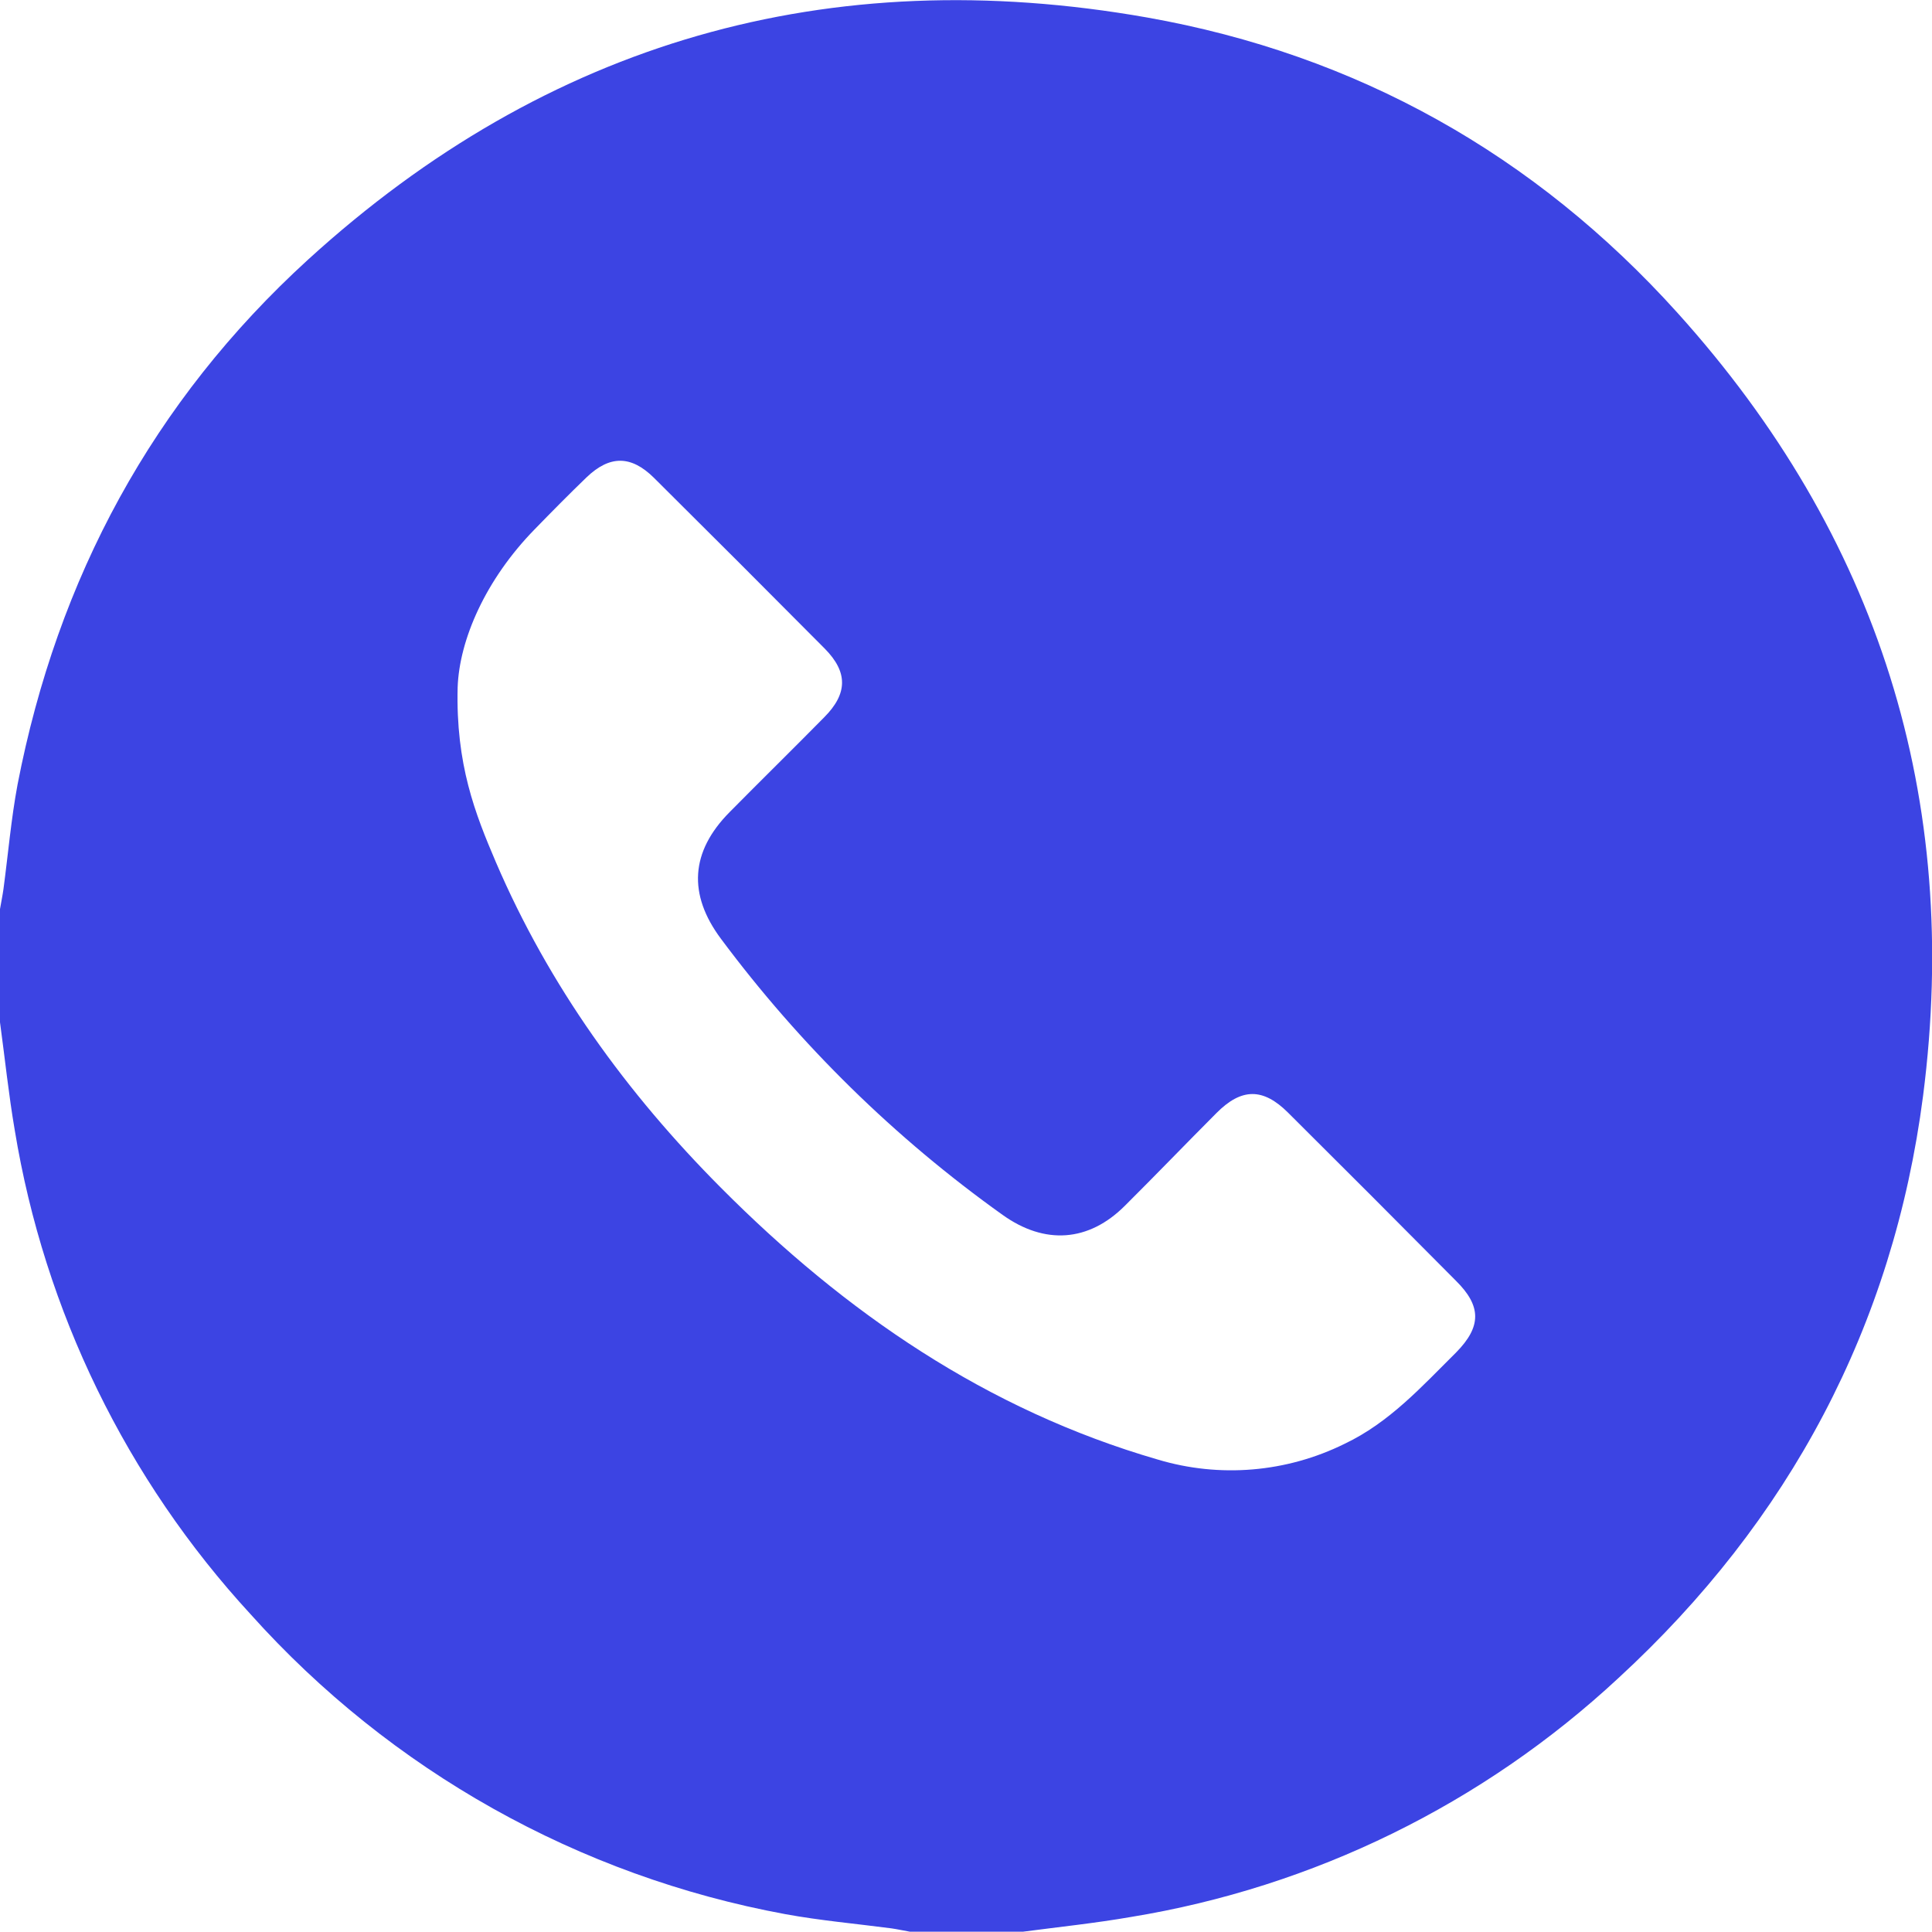 <svg width="24" height="24" viewBox="0 0 24 24" fill="none" xmlns="http://www.w3.org/2000/svg">
<path d="M20.838 3.886C19.066 1.92 16.854 0.678 14.248 0.217C10.296 -0.48 6.8 0.515 3.828 3.224C1.899 4.984 0.714 7.182 0.218 9.746C0.138 10.175 0.101 10.611 0.043 11.044C0.032 11.124 0.014 11.21 0 11.293V12.699C0.061 13.146 0.107 13.594 0.183 14.038C0.552 16.286 1.571 18.378 3.114 20.054C4.855 21.996 7.19 23.305 9.754 23.778C10.19 23.858 10.634 23.897 11.075 23.955C11.151 23.966 11.227 23.983 11.302 23.996H12.71C13.158 23.937 13.607 23.89 14.051 23.813C16.317 23.442 18.422 22.41 20.104 20.846C22.228 18.892 23.518 16.474 23.889 13.614C24.365 9.92 23.334 6.654 20.838 3.886ZM18.089 16.8C17.663 17.223 17.259 17.672 16.702 17.936C15.981 18.292 15.152 18.362 14.382 18.131C12.257 17.515 10.498 16.305 8.956 14.755C7.78 13.574 6.819 12.244 6.16 10.71C5.902 10.106 5.661 9.496 5.685 8.539C5.706 7.946 6.032 7.2 6.64 6.577C6.853 6.358 7.066 6.142 7.286 5.93C7.574 5.654 7.839 5.654 8.124 5.936C8.833 6.64 9.54 7.347 10.245 8.057C10.535 8.35 10.531 8.617 10.238 8.911C9.849 9.306 9.453 9.694 9.063 10.089C8.578 10.579 8.543 11.108 8.956 11.662C9.937 12.98 11.118 14.138 12.455 15.092C12.978 15.466 13.524 15.429 13.975 14.977C14.358 14.596 14.731 14.208 15.112 13.826C15.422 13.514 15.69 13.512 16 13.821C16.697 14.514 17.392 15.21 18.086 15.91C18.405 16.225 18.404 16.48 18.089 16.8Z" fill="#3C44E3"/>
</svg>
